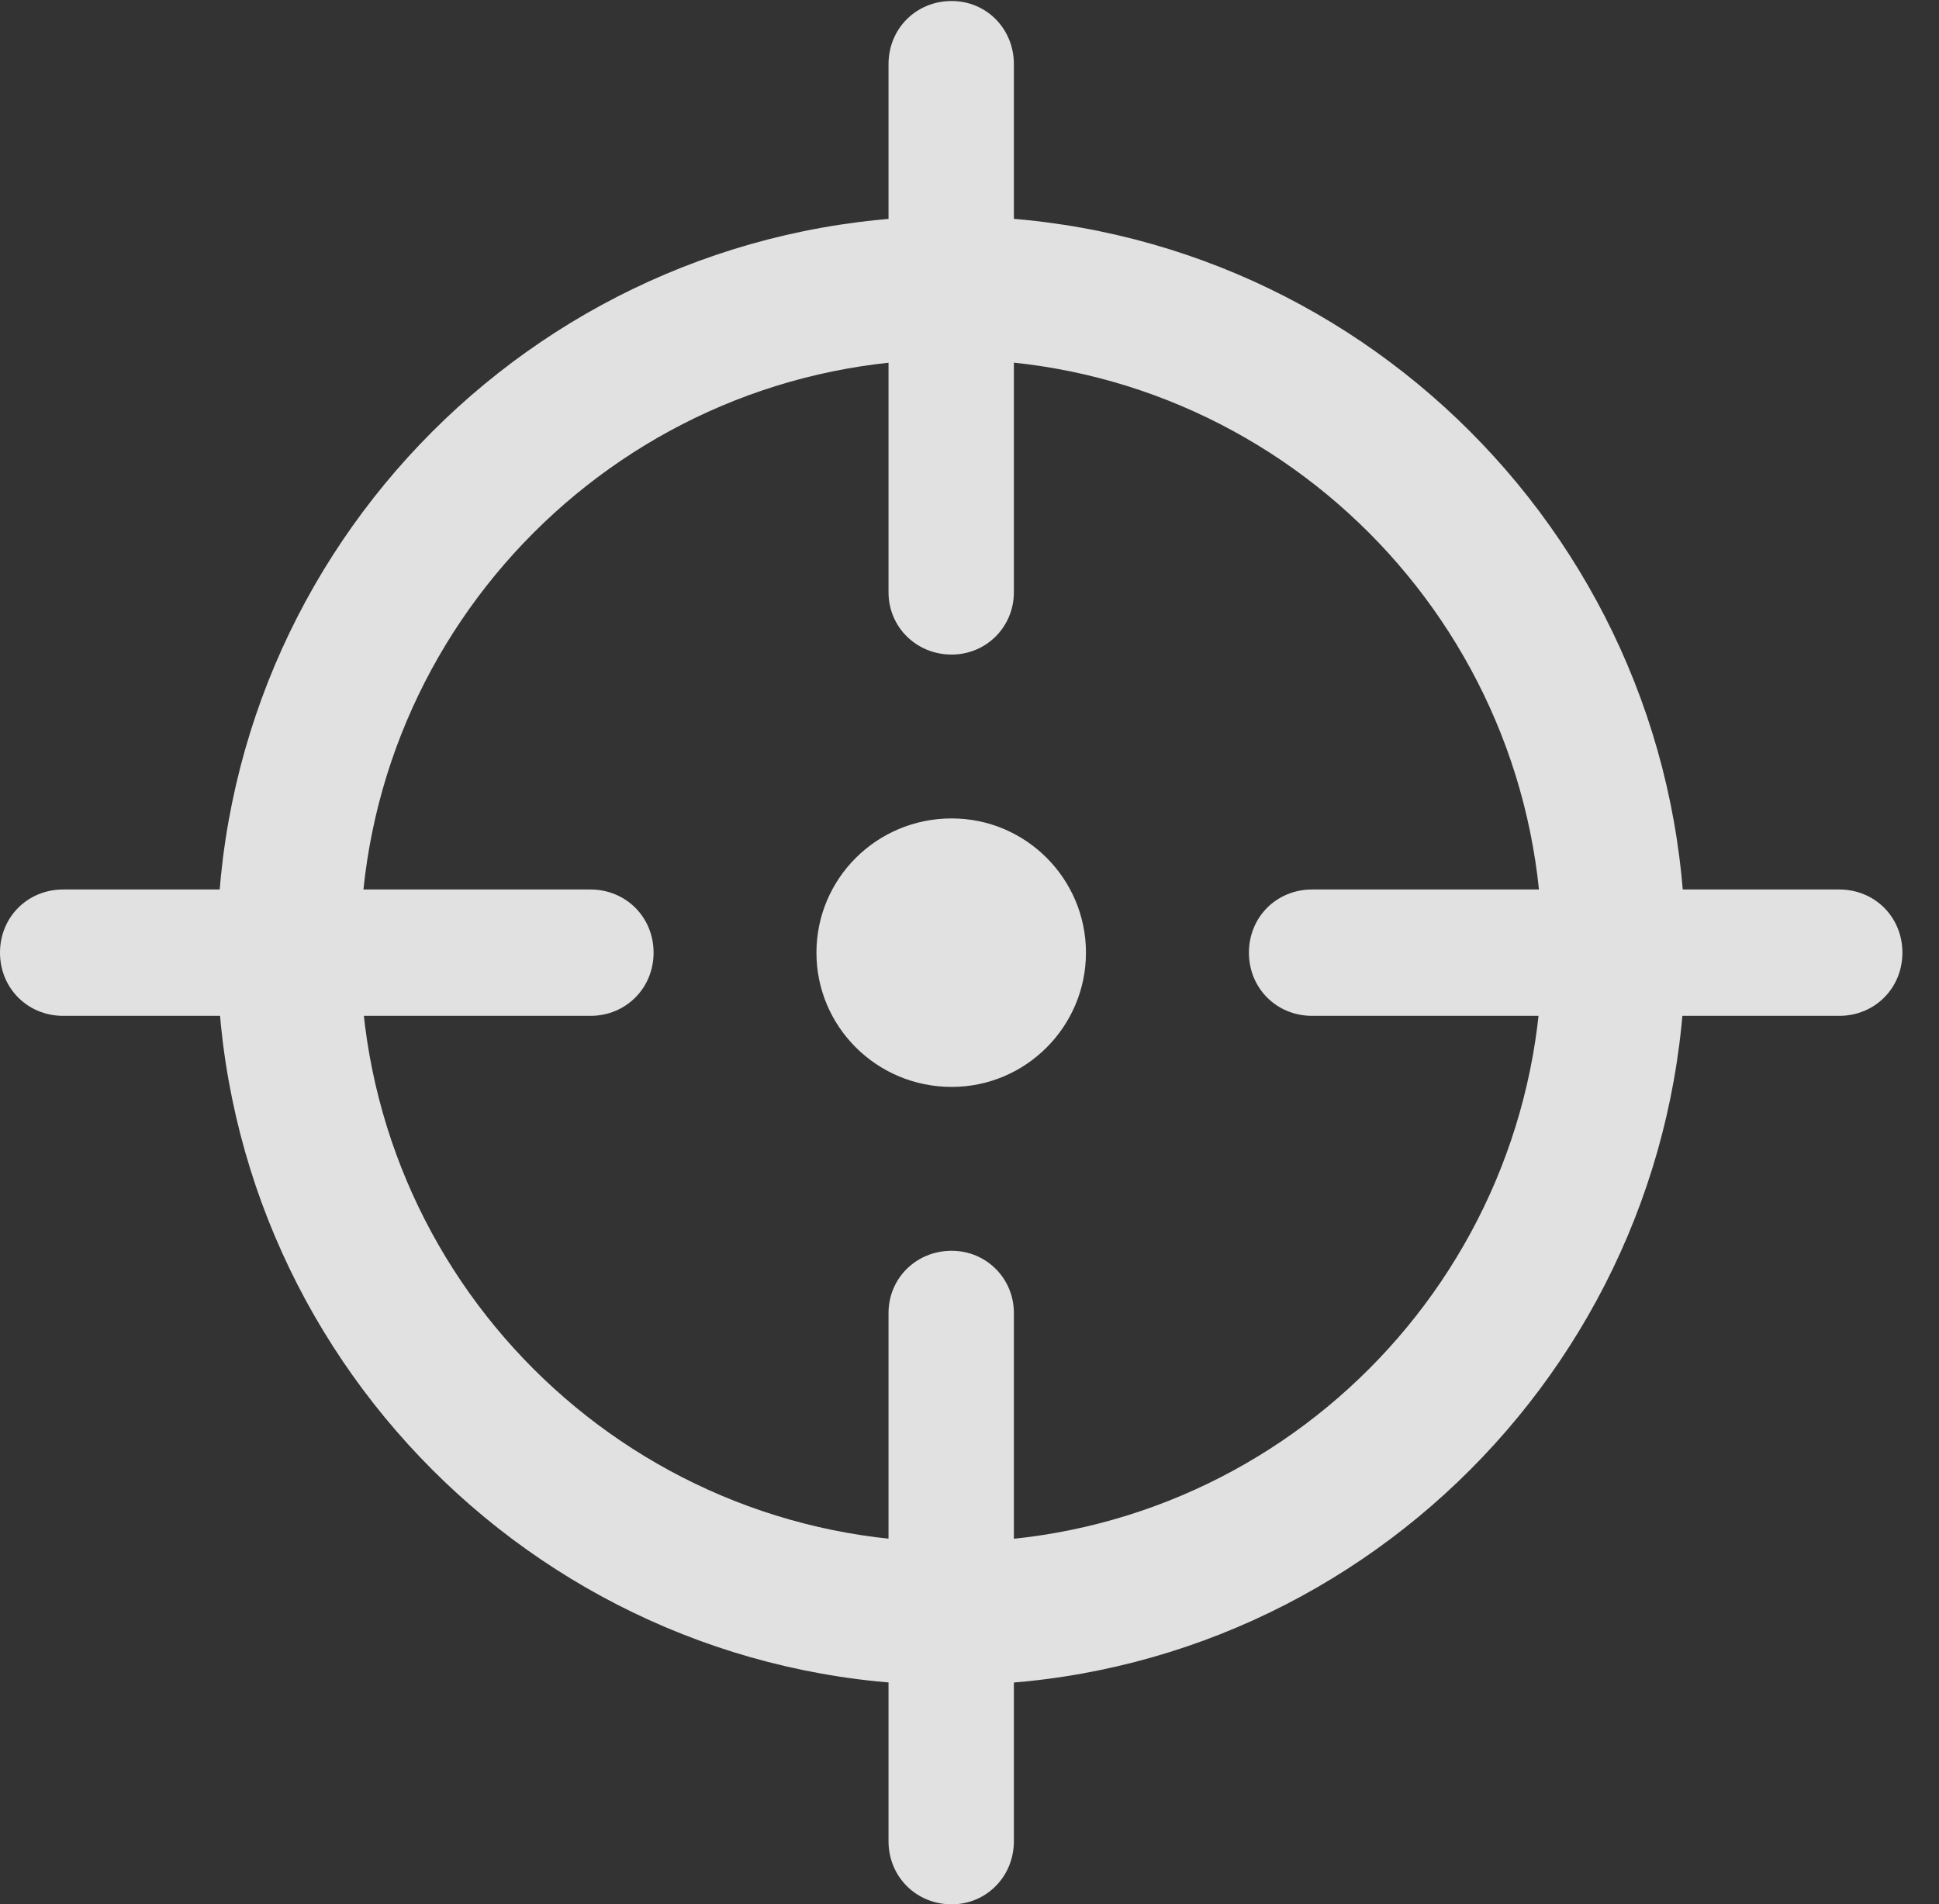 <?xml version="1.0" encoding="UTF-8"?>
<!--Generator: Apple Native CoreSVG 326-->
<!DOCTYPE svg
PUBLIC "-//W3C//DTD SVG 1.1//EN"
       "http://www.w3.org/Graphics/SVG/1.1/DTD/svg11.dtd">
<svg version="1.1" xmlns="http://www.w3.org/2000/svg" xmlns:xlink="http://www.w3.org/1999/xlink" viewBox="0 0 19.18 18.838">
 <rect x="0" y="0" width="19.18" height="18.838" fill="#333333" stroke="none"/>
 <g>
  <rect height="18.838" opacity="0" width="19.18" x="0" y="0"/>
  <path d="M9.414 16.67C13.418 16.67 16.67 13.408 16.67 9.404C16.67 5.4 13.418 2.139 9.414 2.139C5.4 2.139 2.148 5.4 2.148 9.404C2.148 13.408 5.4 16.67 9.414 16.67ZM9.414 15.254C6.182 15.254 3.564 12.637 3.564 9.404C3.564 6.182 6.182 3.555 9.414 3.555C12.637 3.555 15.254 6.182 15.254 9.404C15.254 12.637 12.637 15.254 9.414 15.254ZM9.414 6.475C9.756 6.475 10.029 6.201 10.029 5.859L10.029 0.635C10.029 0.283 9.756 0.01 9.414 0.01C9.062 0.01 8.789 0.283 8.789 0.635L8.789 5.859C8.789 6.201 9.062 6.475 9.414 6.475ZM0.625 10.049L5.84 10.049C6.191 10.049 6.465 9.775 6.465 9.424C6.465 9.072 6.191 8.799 5.84 8.799L0.625 8.799C0.273 8.799 0 9.072 0 9.424C0 9.775 0.273 10.049 0.625 10.049ZM9.414 18.838C9.756 18.838 10.029 18.564 10.029 18.213L10.029 12.988C10.029 12.646 9.756 12.373 9.414 12.373C9.062 12.373 8.789 12.646 8.789 12.988L8.789 18.213C8.789 18.564 9.062 18.838 9.414 18.838ZM12.979 10.049L18.193 10.049C18.545 10.049 18.818 9.775 18.818 9.424C18.818 9.072 18.545 8.799 18.193 8.799L12.979 8.799C12.627 8.799 12.354 9.072 12.354 9.424C12.354 9.775 12.627 10.049 12.979 10.049Z" fill="white" fill-opacity="0.85"/>
  <path d="M9.414 10.752C10.146 10.752 10.742 10.156 10.742 9.424C10.742 8.691 10.146 8.096 9.414 8.096C8.672 8.096 8.076 8.691 8.076 9.424C8.076 10.156 8.672 10.752 9.414 10.752Z" fill="white" fill-opacity="0.85"/>
 </g>
</svg>
